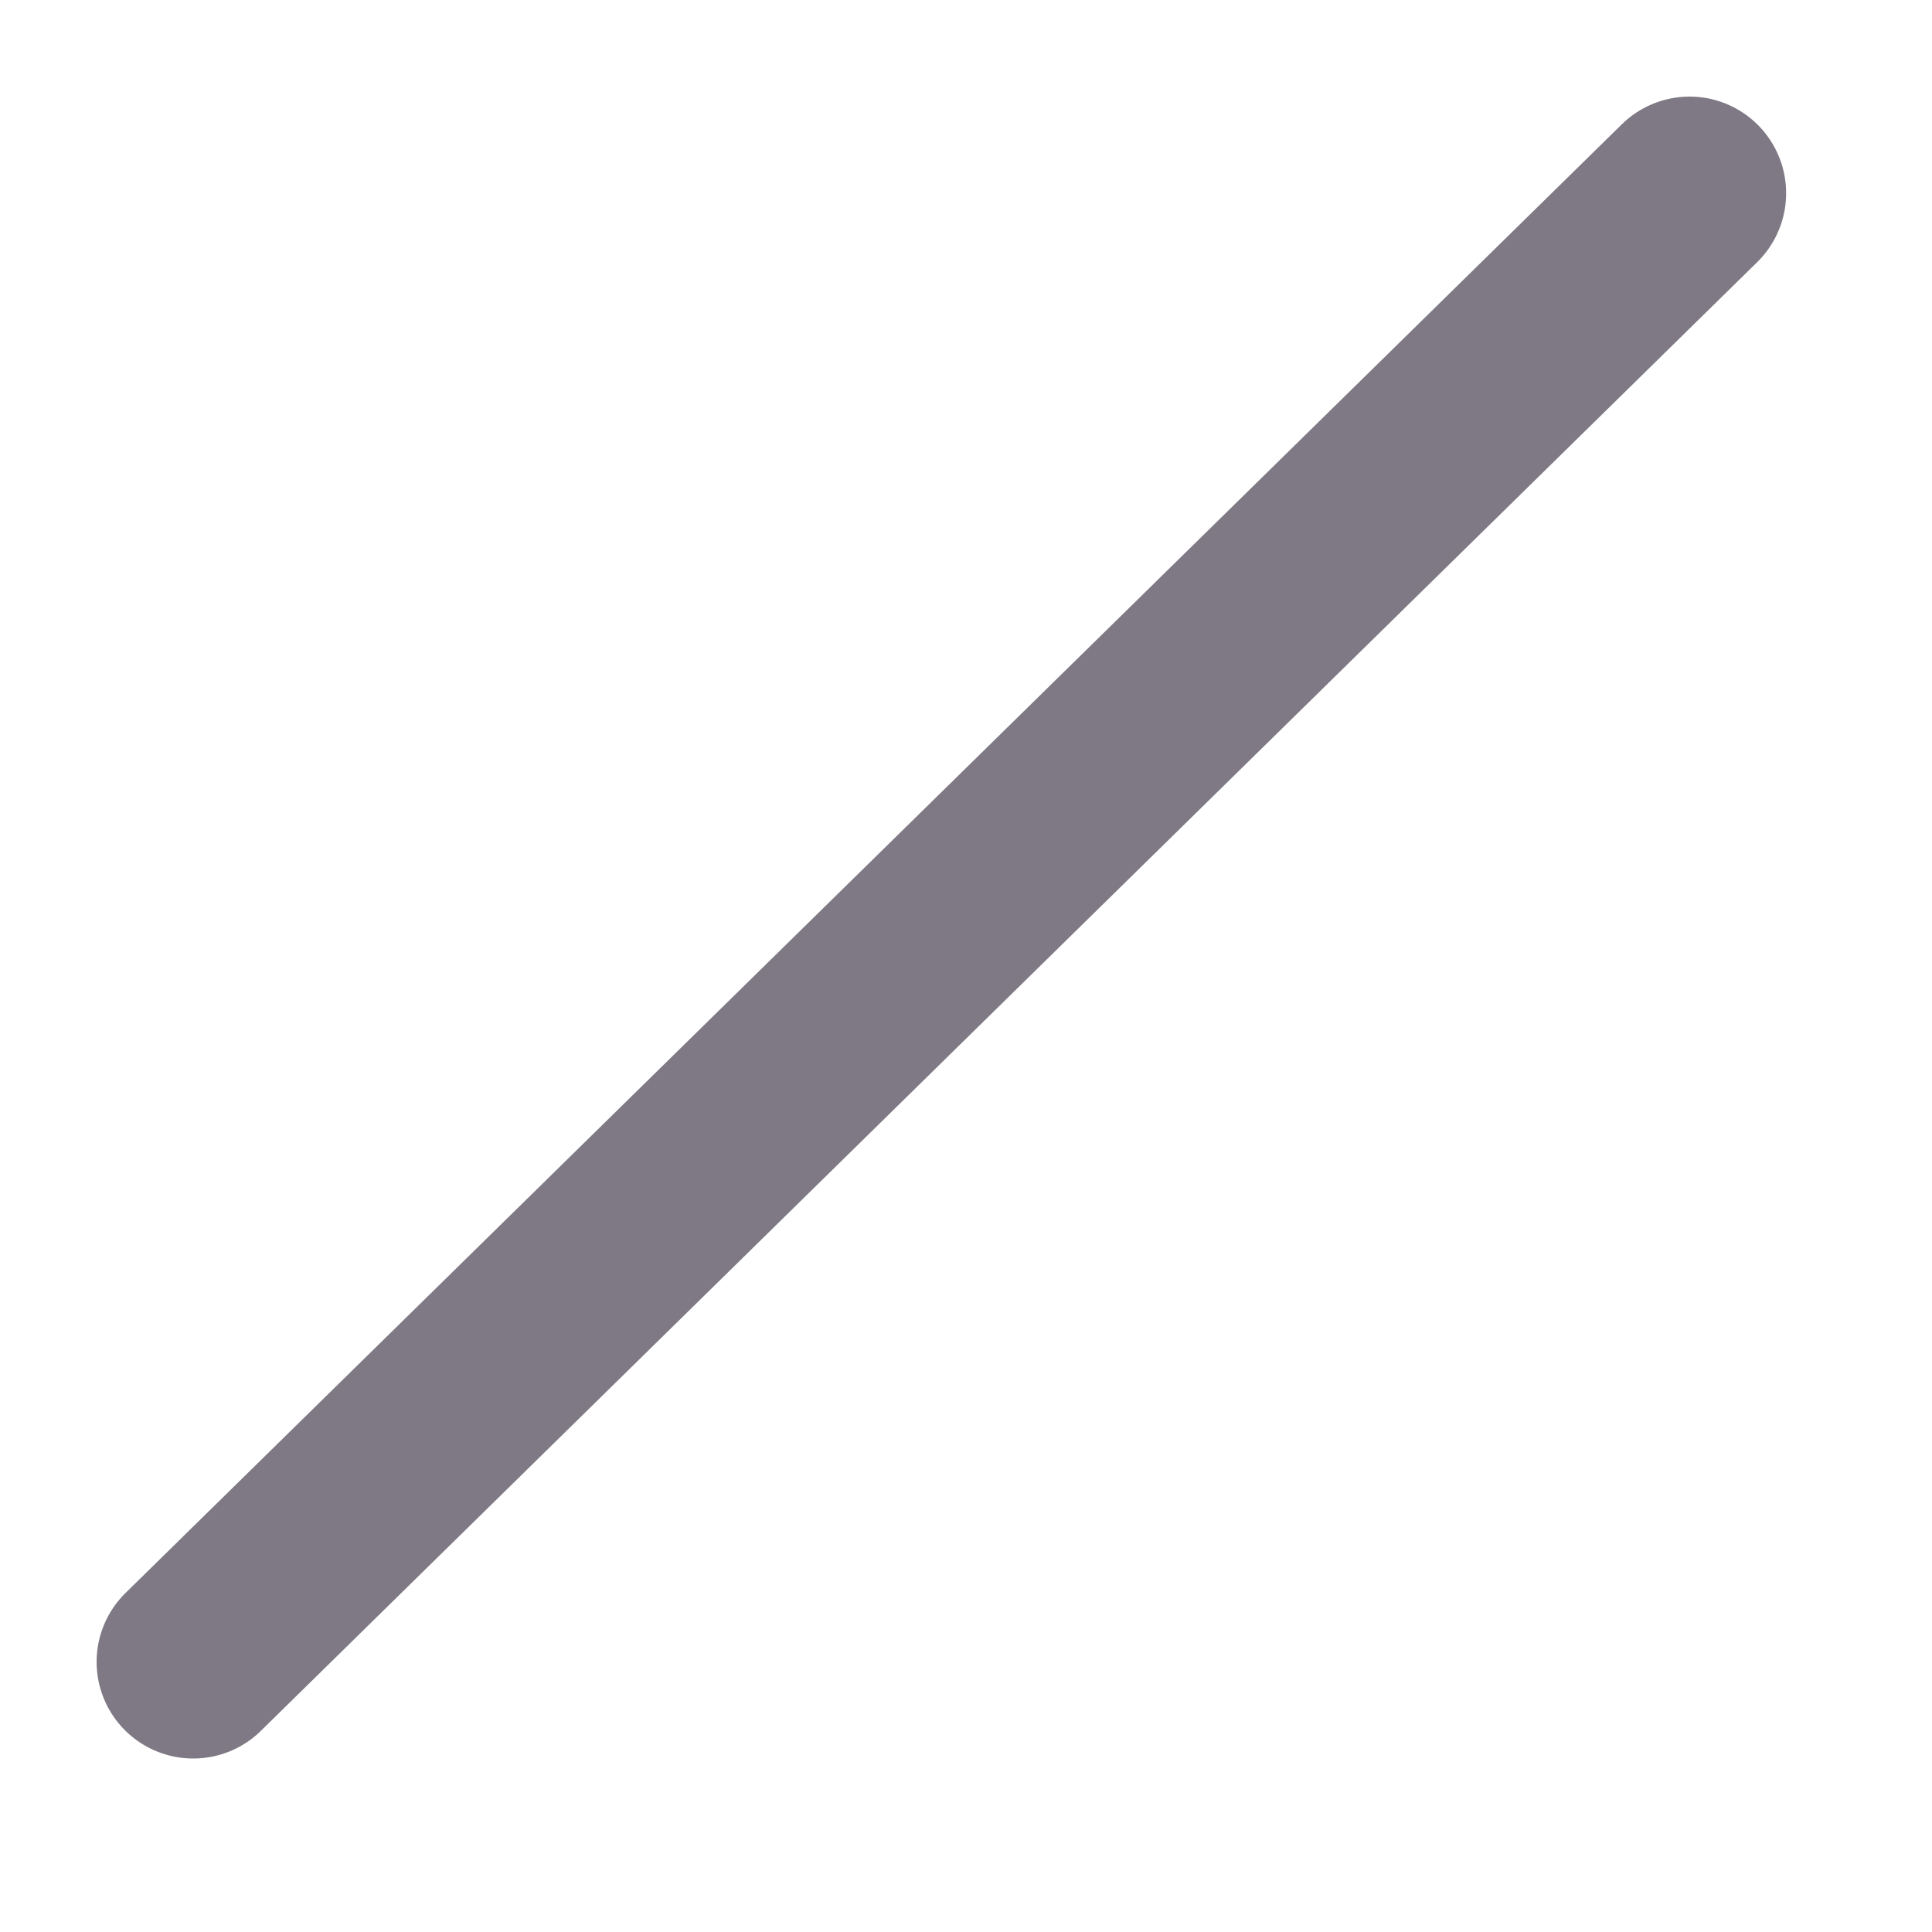 <?xml version="1.0" encoding="UTF-8" standalone="no"?><svg width='10' height='10' viewBox='0 0 10 10' fill='none' xmlns='http://www.w3.org/2000/svg'>
<path d='M1 8.602L8.745 1' stroke='#7E7984' stroke-linecap='round' stroke-linejoin='bevel'/>
</svg>
